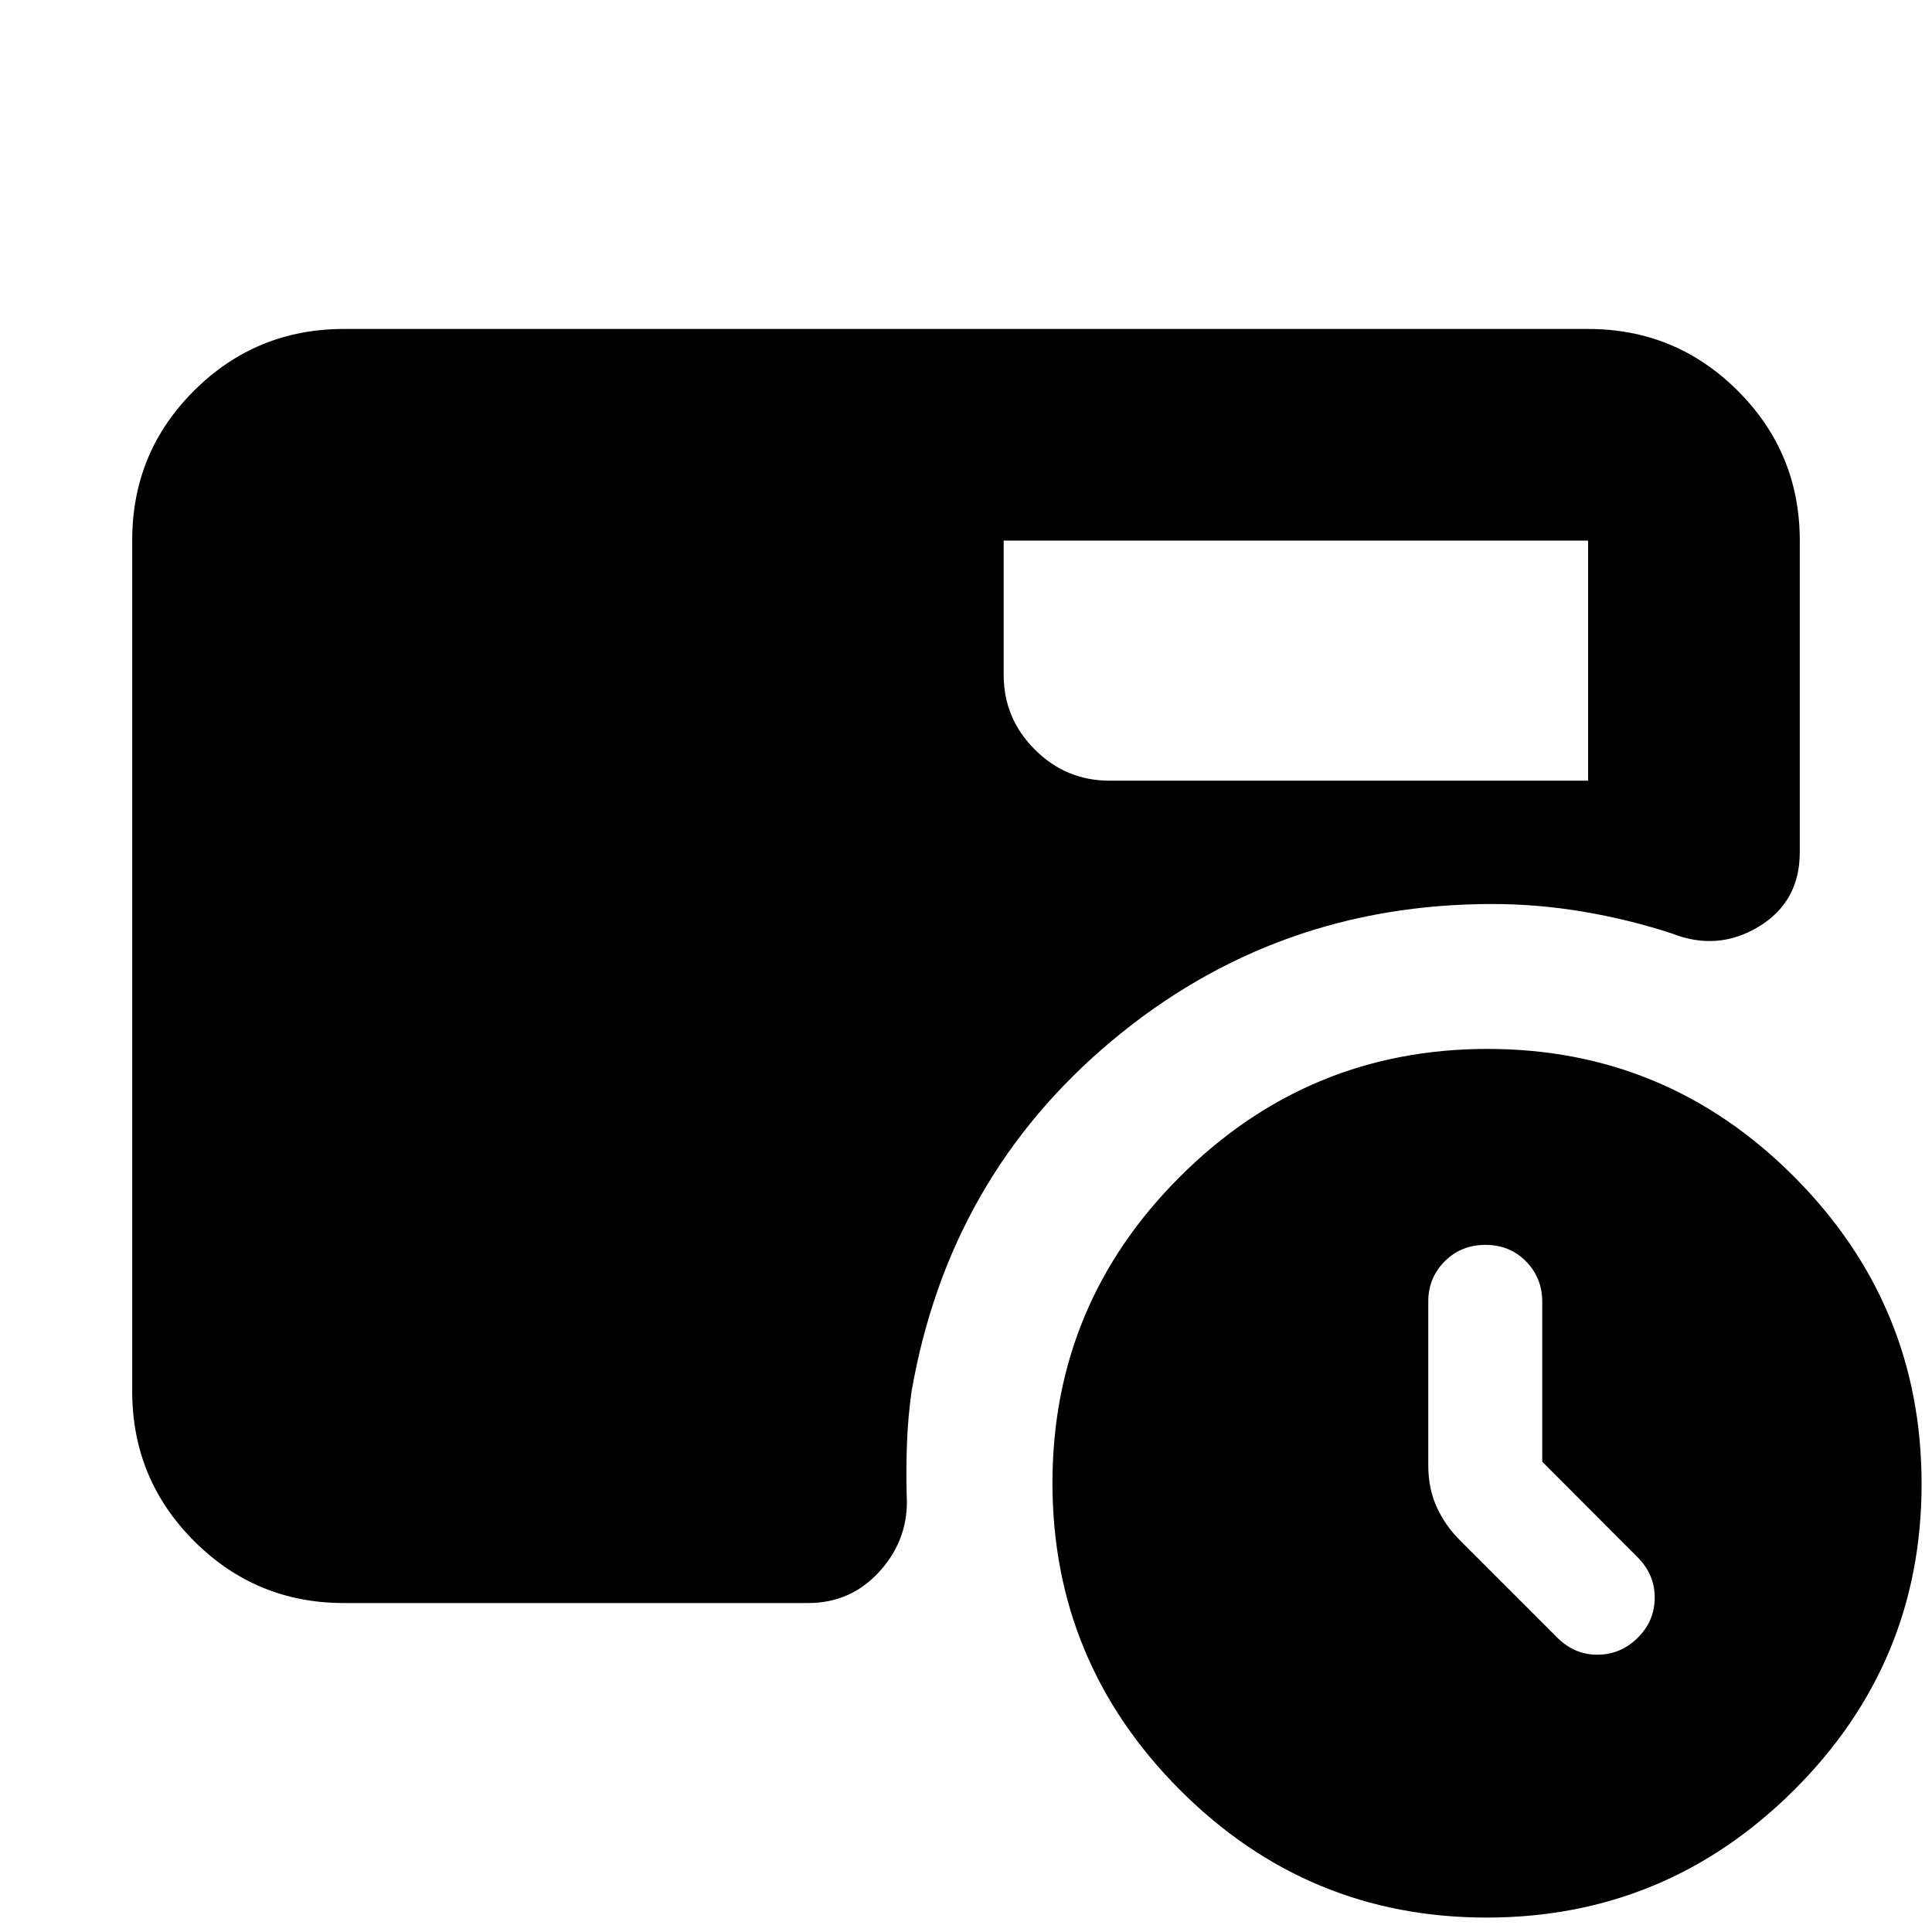 <svg xmlns="http://www.w3.org/2000/svg" height="20" viewBox="0 -960 960 960" width="20"><path d="M766.33-233.69v-79.5q0-11.84-8.07-20.04t-20.16-8.2q-12.1 0-20.25 8.2t-8.15 19.85v81.55q0 11.48 4.23 20.74 4.24 9.26 11.57 16.51l48.43 48.43q8.56 8.48 20.05 8.36 11.49-.12 19.87-8.49 8.24-8.13 8.36-19.66.12-11.52-8.36-20.13l-47.52-47.62ZM498.72-691.37v66.7q0 21.64 15.47 37.11 15.48 15.47 37.11 15.47h237.83v-119.28H498.72ZM738.66-7.17q-89.09 0-152.4-63.47-63.3-63.47-63.3-152.46 0-89.08 63.54-152.39 63.54-63.31 152.63-63.31t152.39 63.54q63.31 63.54 63.31 152.63T891.29-70.36Q827.75-7.17 738.66-7.17ZM170.87-163.46q-43.63 0-74.4-30.78-30.77-30.78-30.77-74.43v-422.98q0-43.65 30.77-74.27 30.77-30.62 74.4-30.62h618.26q43.63 0 74.4 30.77 30.77 30.77 30.77 74.4v154.83q0 24.67-20.43 37.01-20.44 12.33-43.15 3.35-21.21-6.93-43.86-10.78-22.64-3.84-45.45-3.84-107.56 0-188.75 67.8-81.18 67.8-99.7 174.37-1.76 12.48-2.26 24.94-.5 12.46-.19 26.19 1.4 21.5-12.95 37.77-14.36 16.27-35.99 16.27h-230.7Z"/></svg>
